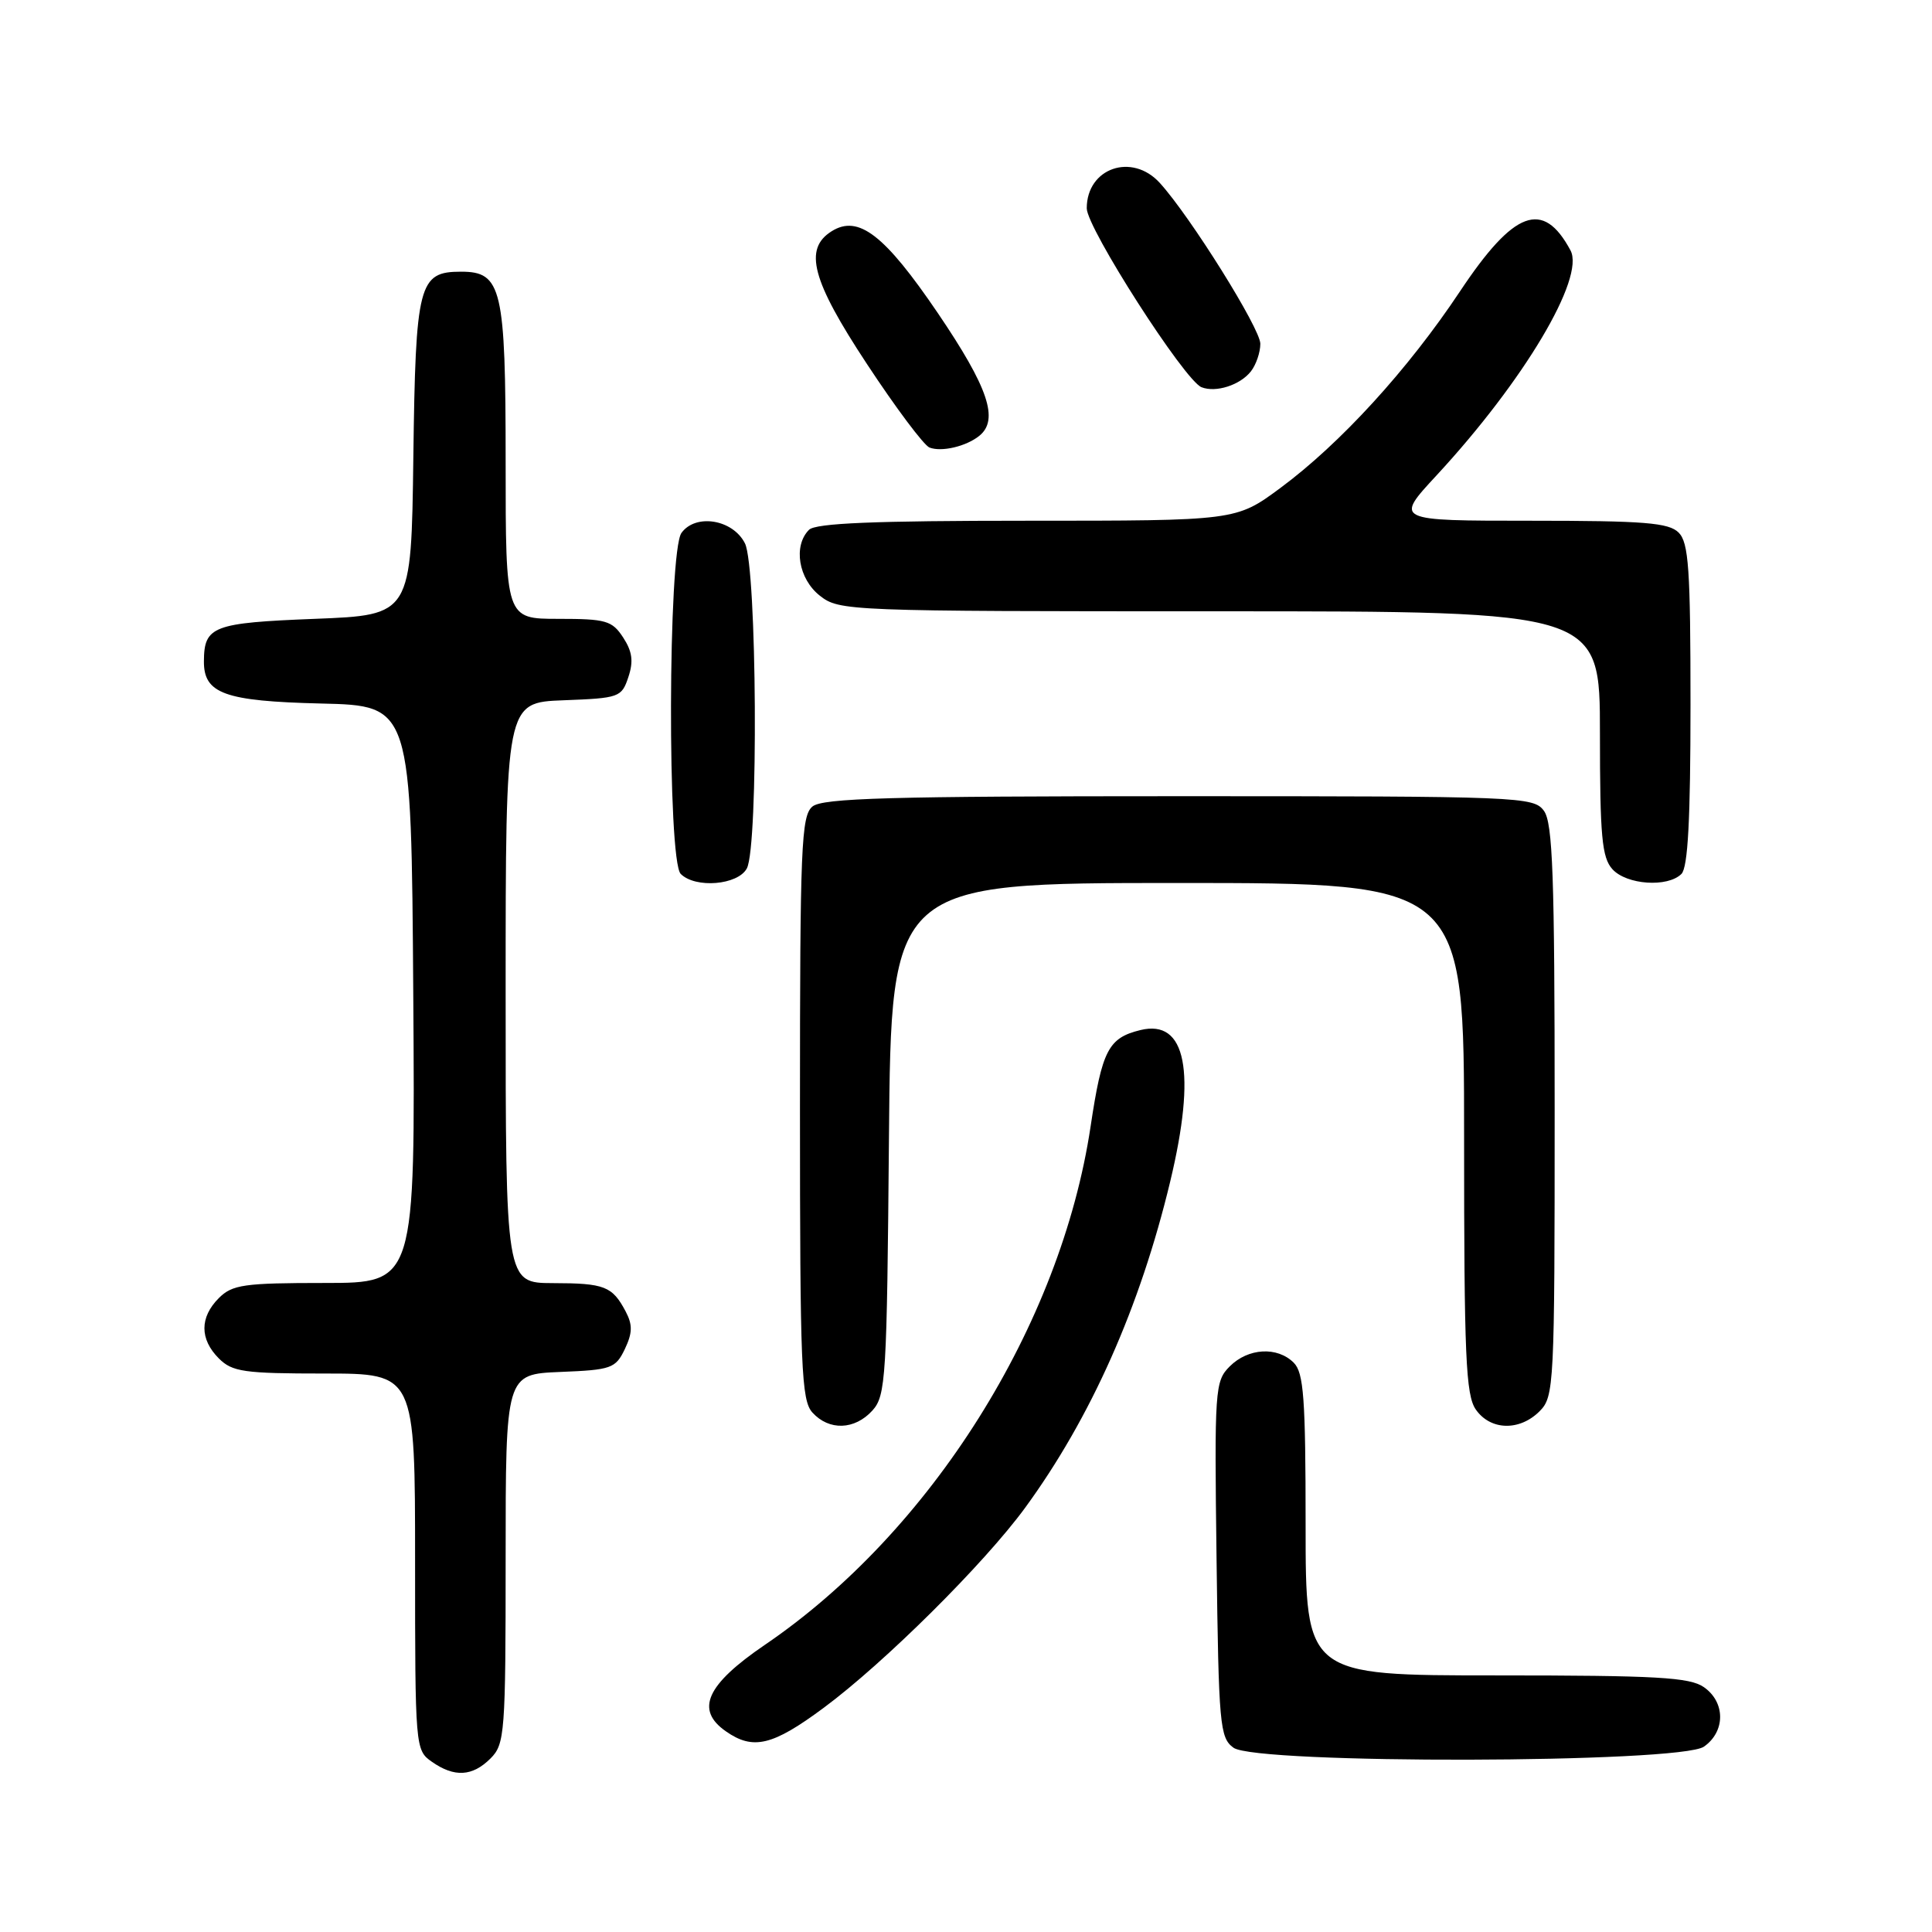 <?xml version="1.0" encoding="UTF-8" standalone="no"?>
<!DOCTYPE svg PUBLIC "-//W3C//DTD SVG 1.1//EN" "http://www.w3.org/Graphics/SVG/1.1/DTD/svg11.dtd" >
<svg xmlns="http://www.w3.org/2000/svg" xmlns:xlink="http://www.w3.org/1999/xlink" version="1.1" viewBox="0 0 256 256">
 <g >
 <path fill="currentColor"
d=" M 65.00 233.00 C 66.89 231.11 67.00 229.67 67.00 206.54 C 67.00 182.09 67.00 182.09 74.24 181.79 C 81.01 181.52 81.56 181.32 82.79 178.77 C 83.81 176.62 83.84 175.55 82.90 173.77 C 81.13 170.43 80.12 170.03 73.25 170.02 C 67.00 170.00 67.00 170.00 67.00 131.54 C 67.00 93.08 67.00 93.08 74.67 92.79 C 82.06 92.51 82.37 92.40 83.26 89.72 C 83.96 87.63 83.78 86.32 82.57 84.47 C 81.11 82.23 80.29 82.00 73.98 82.00 C 67.00 82.00 67.00 82.00 67.00 61.22 C 67.00 38.19 66.49 36.00 61.10 36.00 C 55.47 36.00 55.07 37.55 54.77 60.56 C 54.50 81.50 54.50 81.50 41.71 82.00 C 28.22 82.53 27.05 82.97 27.02 87.60 C 26.98 91.91 29.74 92.91 42.54 93.22 C 54.50 93.50 54.50 93.50 54.76 131.75 C 55.02 170.00 55.02 170.00 43.01 170.00 C 32.33 170.00 30.78 170.22 29.00 172.00 C 26.45 174.55 26.45 177.45 29.00 180.00 C 30.78 181.78 32.33 182.00 43.00 182.00 C 55.00 182.00 55.00 182.00 55.00 206.94 C 55.00 231.59 55.03 231.91 57.22 233.44 C 60.21 235.54 62.60 235.40 65.00 233.00 Z  M 225.78 231.44 C 228.64 229.44 228.64 225.56 225.78 223.56 C 223.91 222.25 219.54 222.00 198.28 222.00 C 173.00 222.00 173.00 222.00 173.00 202.07 C 173.00 185.29 172.75 181.89 171.43 180.57 C 169.25 178.39 165.39 178.61 162.95 181.05 C 160.98 183.02 160.91 184.03 161.20 206.63 C 161.48 228.58 161.63 230.26 163.44 231.58 C 166.45 233.78 222.62 233.66 225.78 231.44 Z  M 109.15 226.29 C 117.18 220.34 130.39 207.22 135.81 199.82 C 144.54 187.88 151.06 173.23 155.06 156.55 C 158.55 142.00 157.17 135.01 151.11 136.49 C 146.86 137.53 146.03 139.13 144.51 149.26 C 140.56 175.60 123.36 202.98 101.35 217.95 C 93.60 223.23 92.09 226.55 96.17 229.40 C 99.79 231.94 102.37 231.32 109.15 226.29 Z  M 115.60 186.90 C 117.38 184.93 117.52 182.60 117.79 150.90 C 118.08 117.00 118.08 117.00 156.04 117.00 C 194.00 117.00 194.00 117.00 194.00 150.78 C 194.00 179.73 194.22 184.87 195.56 186.78 C 197.50 189.55 201.35 189.65 204.00 187.00 C 205.93 185.07 206.00 183.67 206.00 147.19 C 206.00 116.12 205.75 109.04 204.58 107.44 C 203.21 105.57 201.53 105.50 156.23 105.50 C 117.93 105.50 109.00 105.75 107.65 106.87 C 106.17 108.11 106.00 112.16 106.00 146.79 C 106.00 181.26 106.18 185.54 107.65 187.17 C 109.86 189.60 113.25 189.49 115.60 186.90 Z  M 98.96 115.07 C 100.52 112.17 100.30 75.15 98.71 72.00 C 97.12 68.83 92.19 68.01 90.30 70.61 C 88.51 73.05 88.42 114.02 90.20 115.80 C 92.15 117.75 97.78 117.28 98.96 115.07 Z  M 222.80 115.80 C 223.66 114.94 224.00 108.55 224.00 93.37 C 224.00 75.41 223.76 71.90 222.43 70.57 C 221.12 69.26 217.88 69.00 202.82 69.00 C 184.78 69.00 184.78 69.00 190.35 62.99 C 201.92 50.49 210.05 36.83 208.10 33.18 C 204.47 26.41 200.62 27.84 193.46 38.60 C 186.56 48.98 177.58 58.80 169.64 64.67 C 163.78 69.00 163.78 69.00 136.09 69.00 C 115.89 69.00 108.08 69.32 107.20 70.20 C 105.08 72.32 105.80 76.70 108.63 78.93 C 111.22 80.96 112.20 81.00 161.63 81.00 C 212.00 81.00 212.00 81.00 212.00 97.17 C 212.00 110.82 212.26 113.63 213.65 115.17 C 215.53 117.25 220.98 117.62 222.80 115.80 Z  M 129.75 57.76 C 132.41 55.63 130.96 51.35 124.25 41.46 C 117.21 31.10 113.74 28.42 110.20 30.64 C 106.46 32.98 107.56 37.14 114.86 48.21 C 118.68 54.02 122.42 59.01 123.16 59.30 C 124.75 59.92 128.00 59.16 129.75 57.76 Z  M 165.75 49.21 C 166.44 48.33 167.00 46.69 167.00 45.55 C 167.00 43.53 157.74 28.71 153.69 24.25 C 150.00 20.18 144.00 22.26 144.00 27.60 C 144.00 30.21 156.97 50.44 159.21 51.31 C 161.11 52.06 164.32 51.03 165.75 49.21 Z "/>
</g>
</svg>